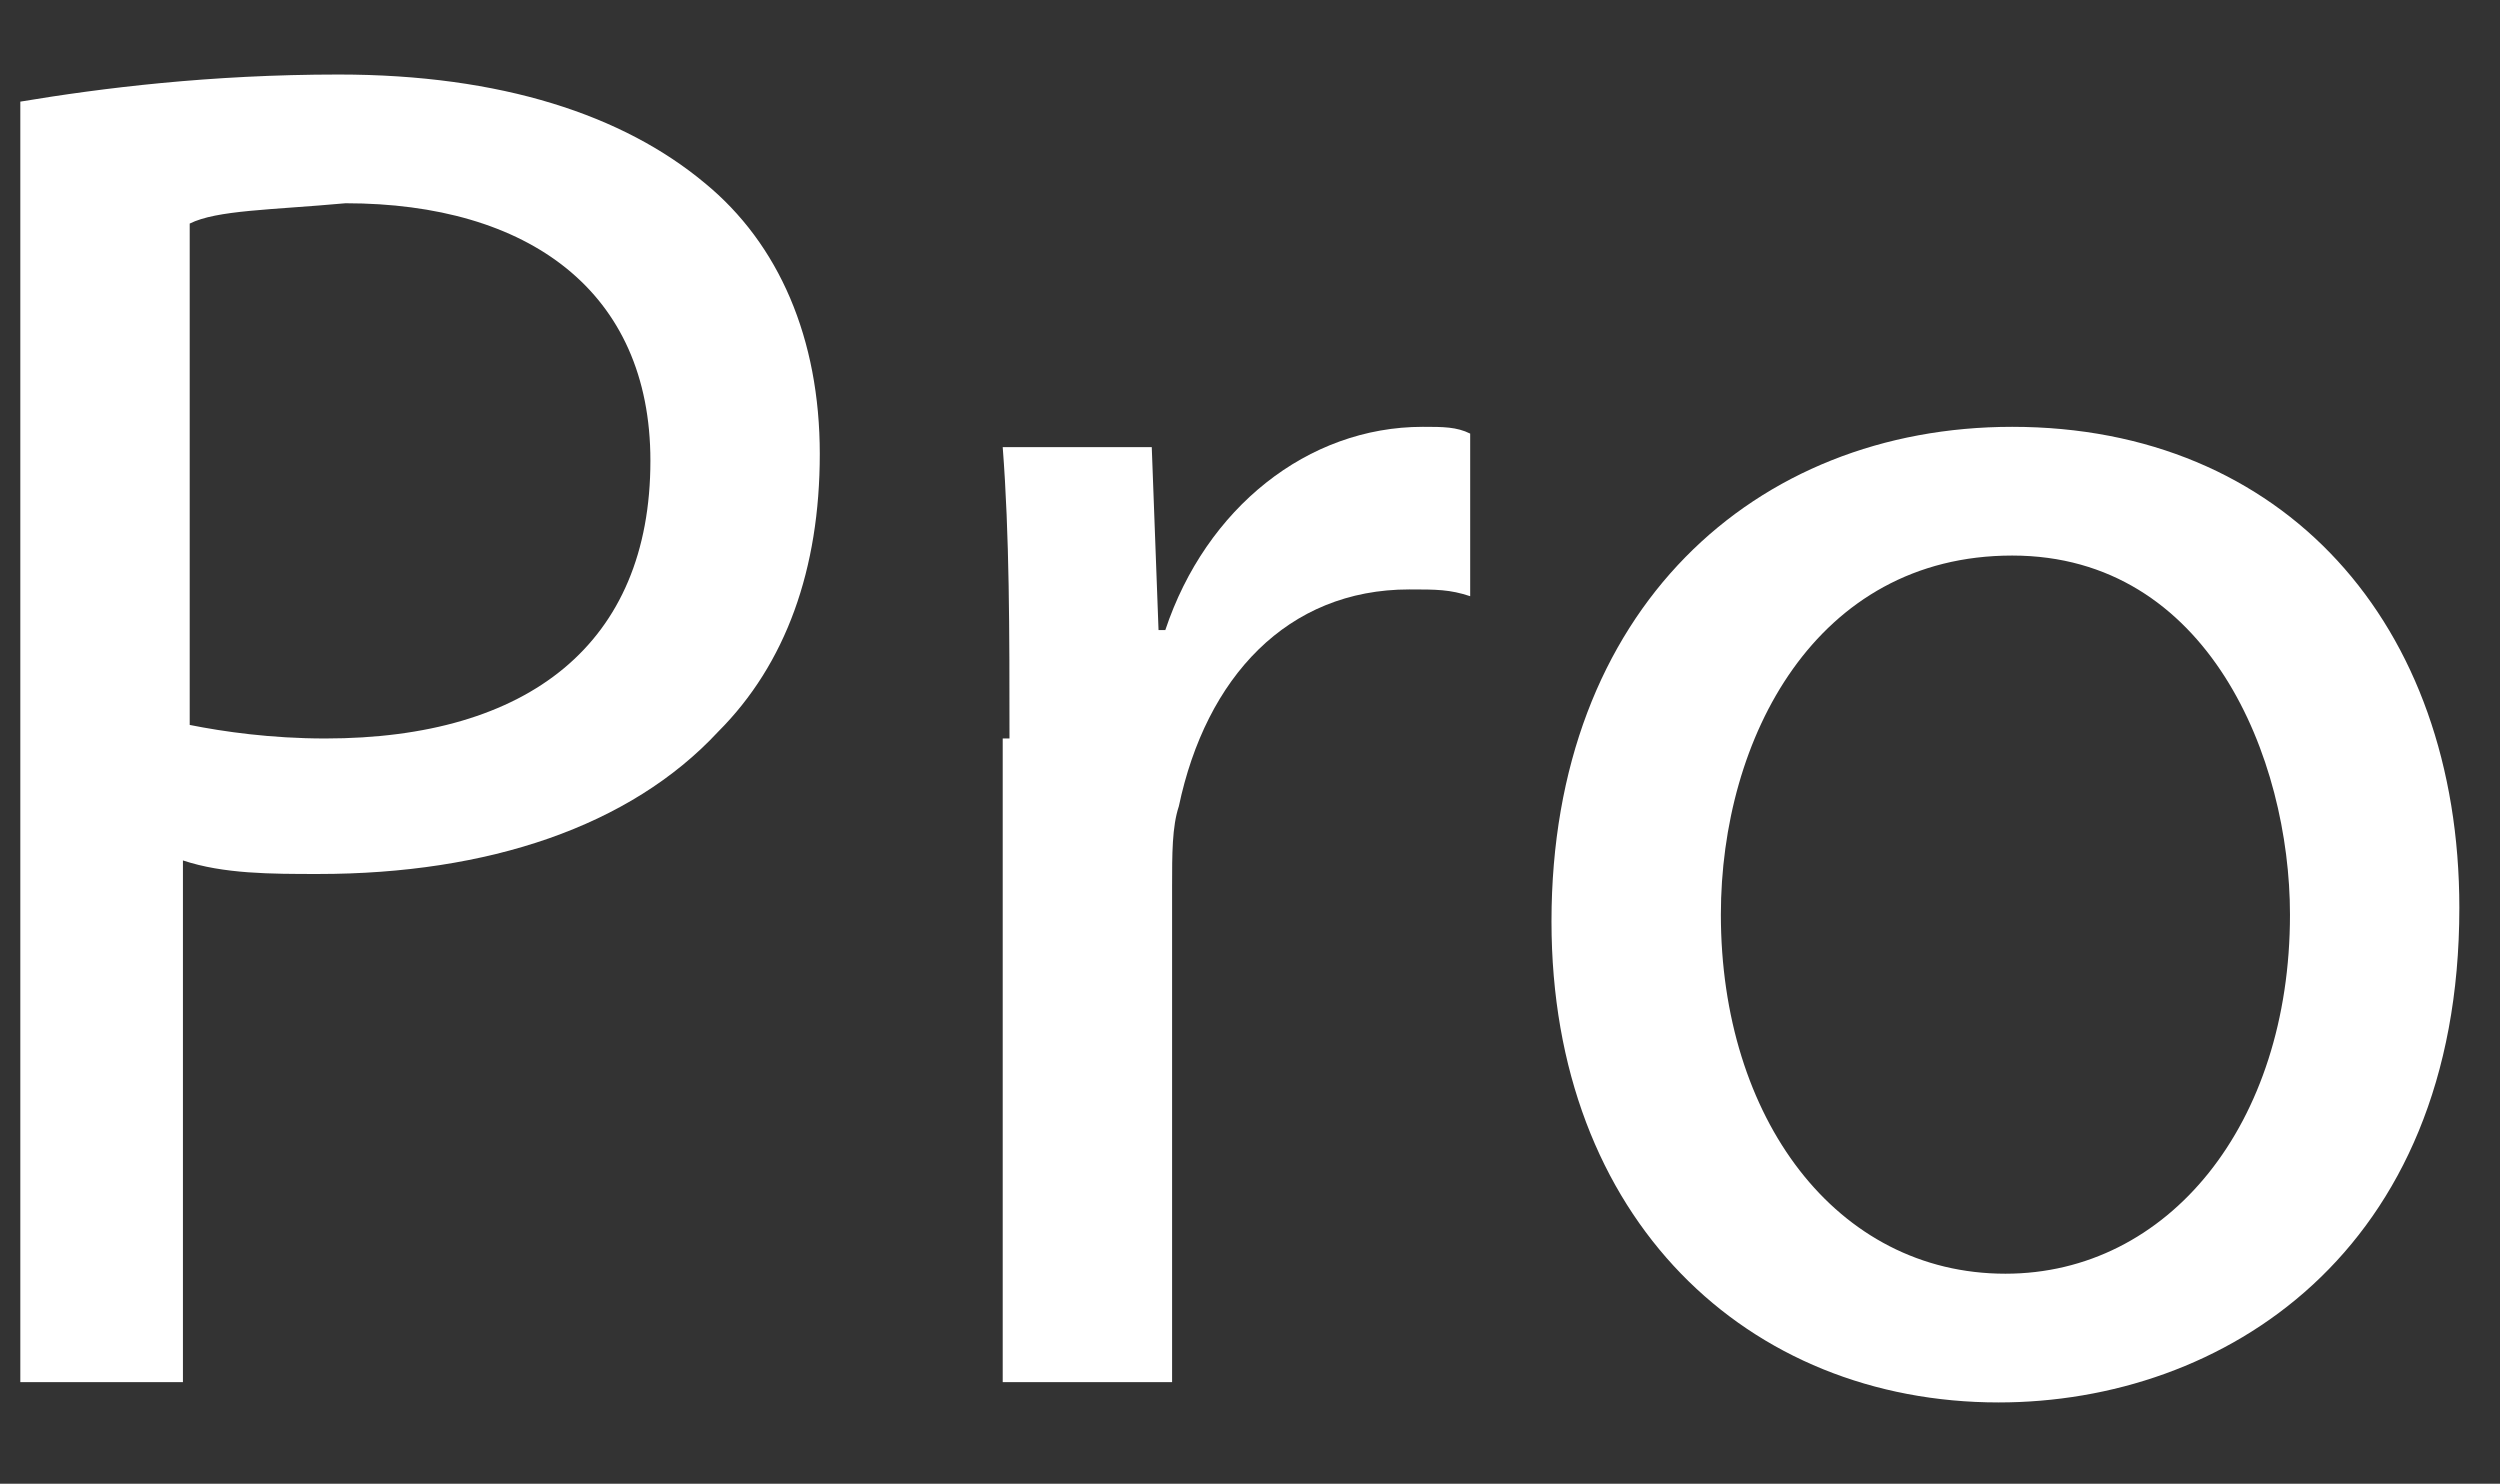 <?xml version="1.0" encoding="utf-8"?>
<!-- Generator: Adobe Illustrator 22.0.1, SVG Export Plug-In . SVG Version: 6.00 Build 0)  -->
<svg version="1.1" id="Layer_1" xmlns="http://www.w3.org/2000/svg" xmlns:xlink="http://www.w3.org/1999/xlink" x="0px" y="0px"
	 viewBox="0 0 36.9 21.9" style="enable-background:new 0 0 36.9 21.9;" xml:space="preserve">
<rect x="0" y="0" width="36.9" height="21.9" fill="#333333" stroke="none"/>
<style type="text/css">
	.st0{fill:#FFFFFF;}
</style>
<g>
	<g>
		<path class="st0" d="M0.3,1.5c1.2-0.2,2.8-0.4,4.7-0.4c2.4,0,4.2,0.6,5.4,1.6c1.1,0.9,1.7,2.3,1.7,4c0,1.7-0.5,3.1-1.5,4.1
			c-1.3,1.4-3.4,2.1-5.9,2.1c-0.7,0-1.4,0-2-0.2v7.7H0.3V1.5z M2.8,10.7c0.5,0.1,1.2,0.2,2,0.2c3,0,4.8-1.4,4.8-4.1
			c0-2.5-1.8-3.8-4.5-3.8C4,3.1,3.2,3.1,2.8,3.3V10.7z"/>
		<path class="st0" d="M14.9,10.9c0-1.6,0-3-0.1-4.3H17l0.1,2.7h0.1c0.6-1.8,2.1-3,3.8-3c0.3,0,0.5,0,0.7,0.1v2.4
			c-0.3-0.1-0.5-0.1-0.9-0.1c-1.8,0-3,1.3-3.4,3.2c-0.1,0.3-0.1,0.7-0.1,1.2v7.3h-2.5V10.9z"/>
		<path class="st0" d="M36.3,13.4c0,5.1-3.5,7.3-6.8,7.3c-3.7,0-6.6-2.7-6.6-7.1c0-4.6,3-7.3,6.8-7.3C33.7,6.3,36.3,9.2,36.3,13.4z
			 M25.4,13.5c0,3,1.7,5.3,4.2,5.3c2.4,0,4.2-2.2,4.2-5.3c0-2.3-1.2-5.3-4.1-5.3S25.4,10.9,25.4,13.5z"/>
	</g>
</g>
</svg>
